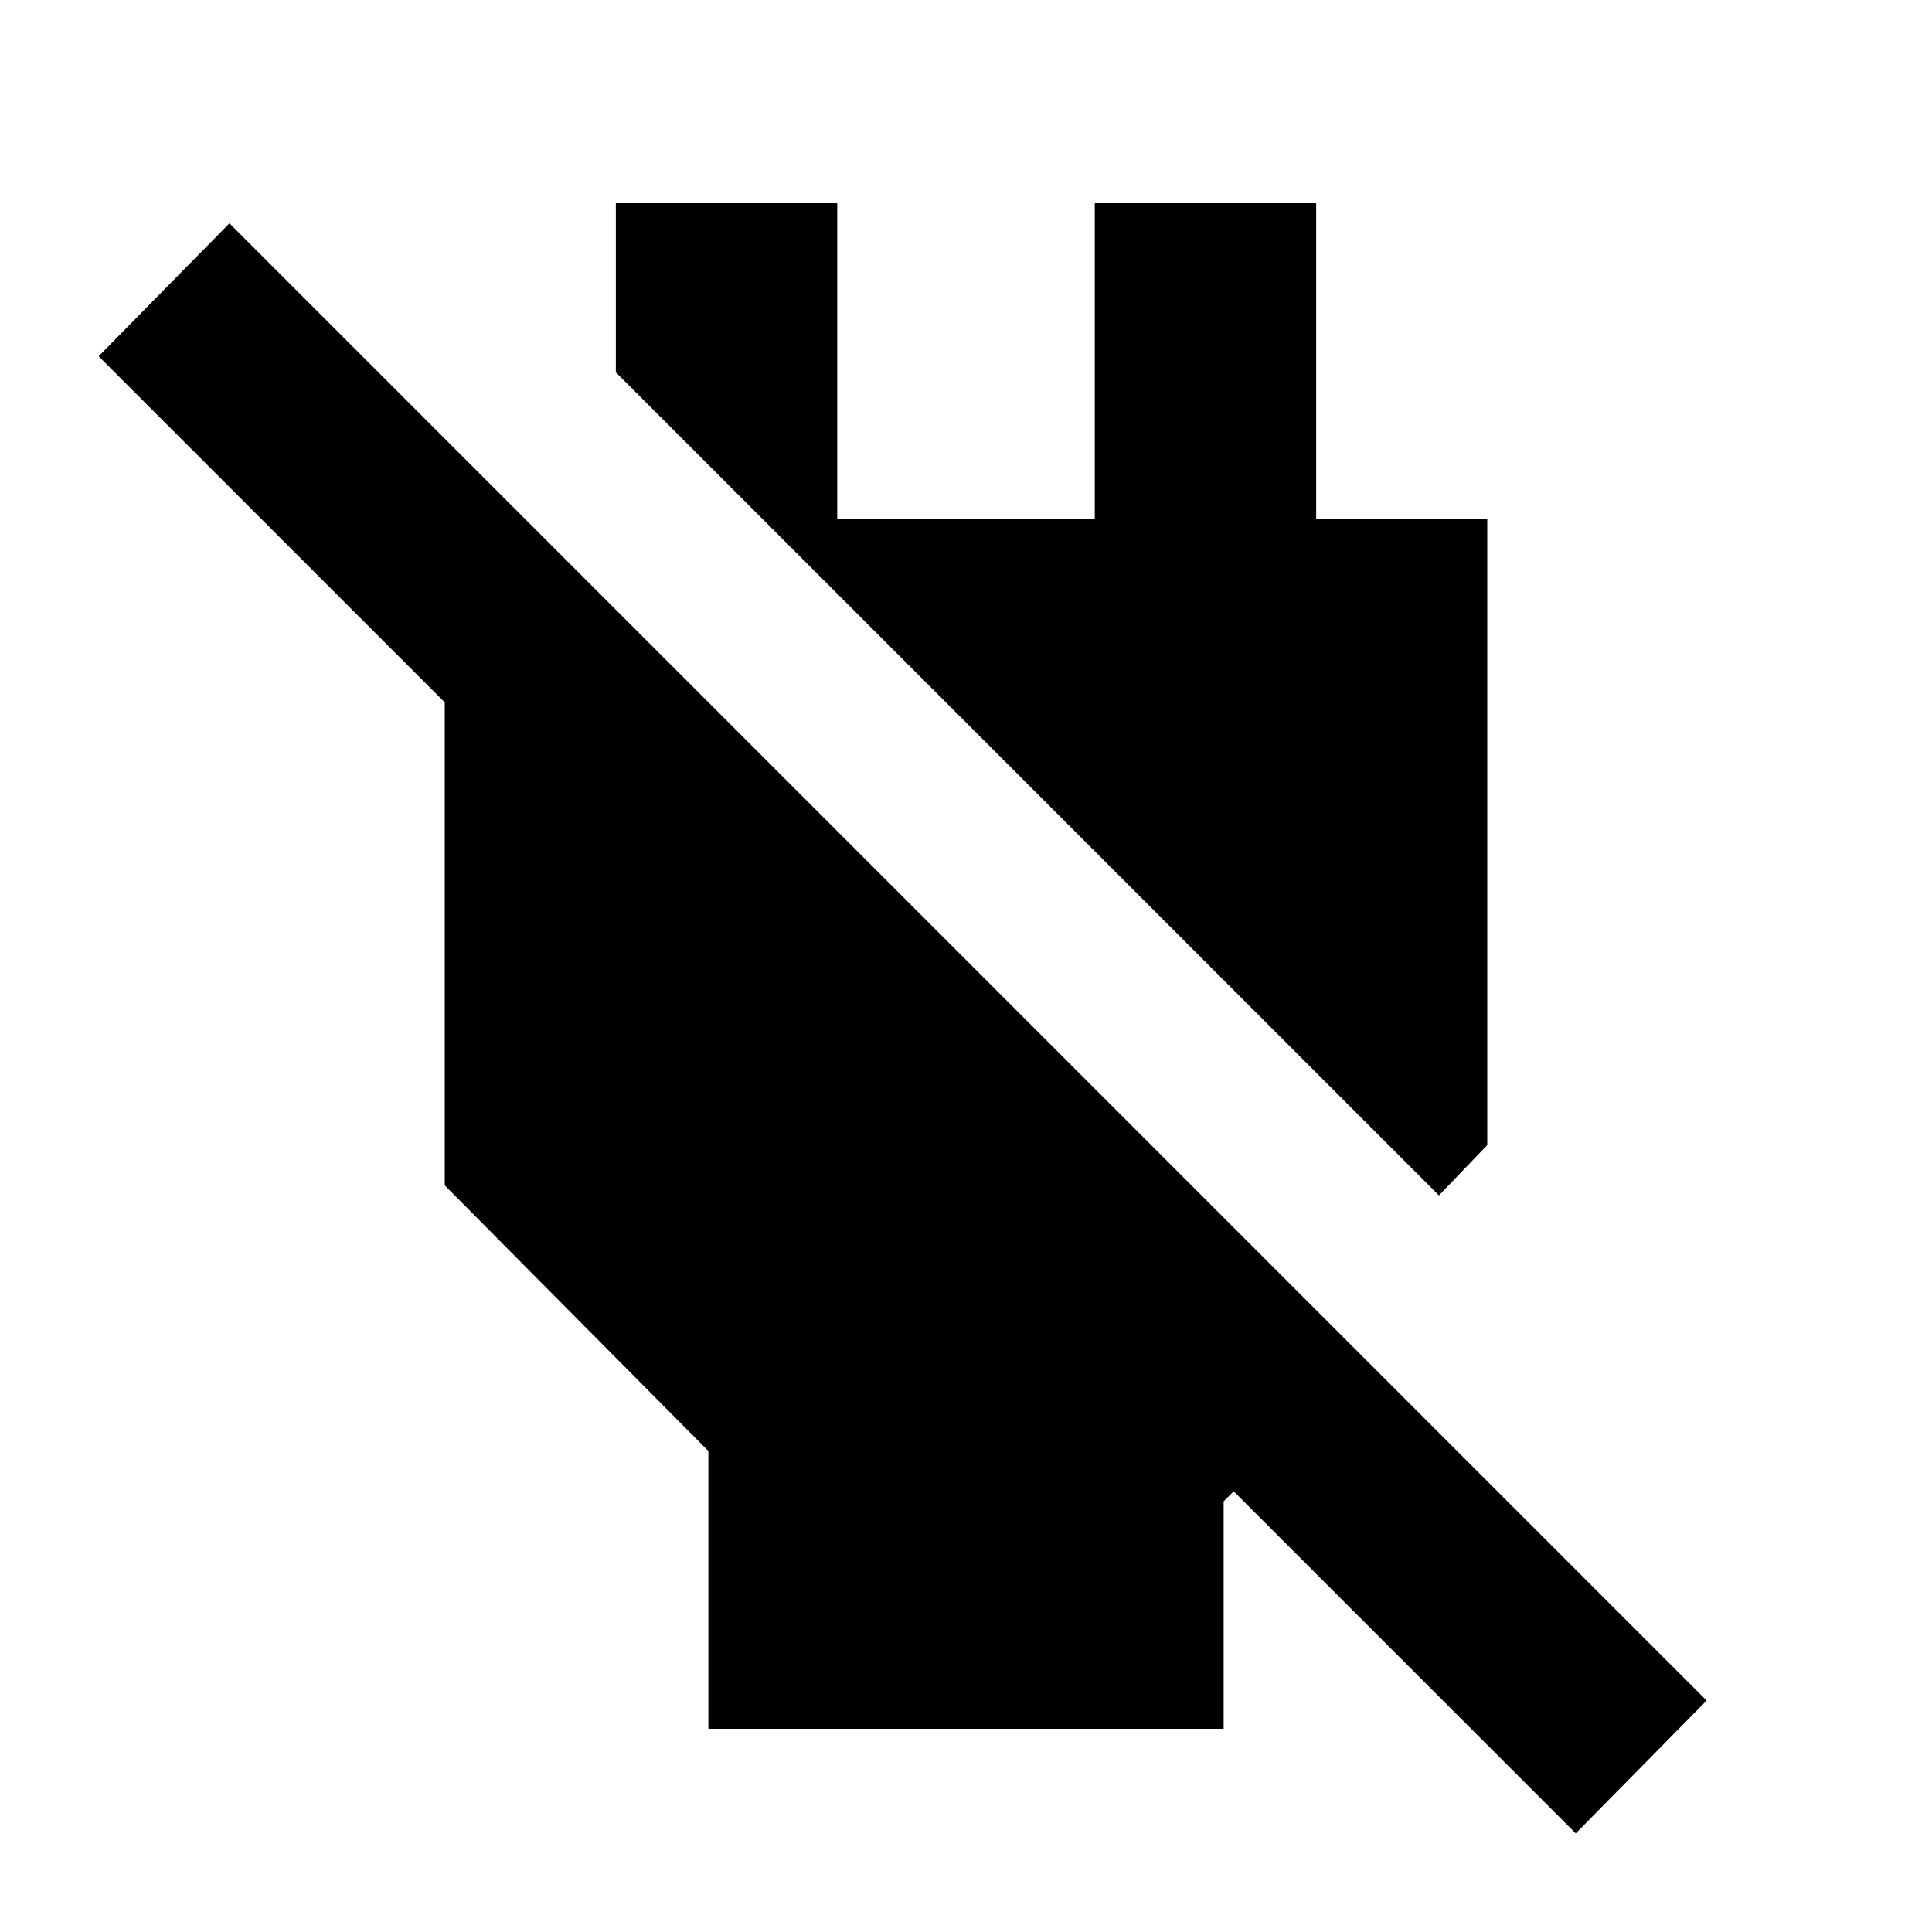 <svg xmlns="http://www.w3.org/2000/svg" height="20" width="20"><path d="M7.333 17.896v-2.875l-2.729-2.75V5.667h1.104v2.708L1.021 3.688l1.354-1.376 15.292 15.292-1.355 1.375-3.541-3.541-.104.104v2.354Zm7.563-5.521L6.375 3.854v-1.75h2.292v3.271h2.666V2.104h2.292v3.271h1.771v6.479Z"/></svg>